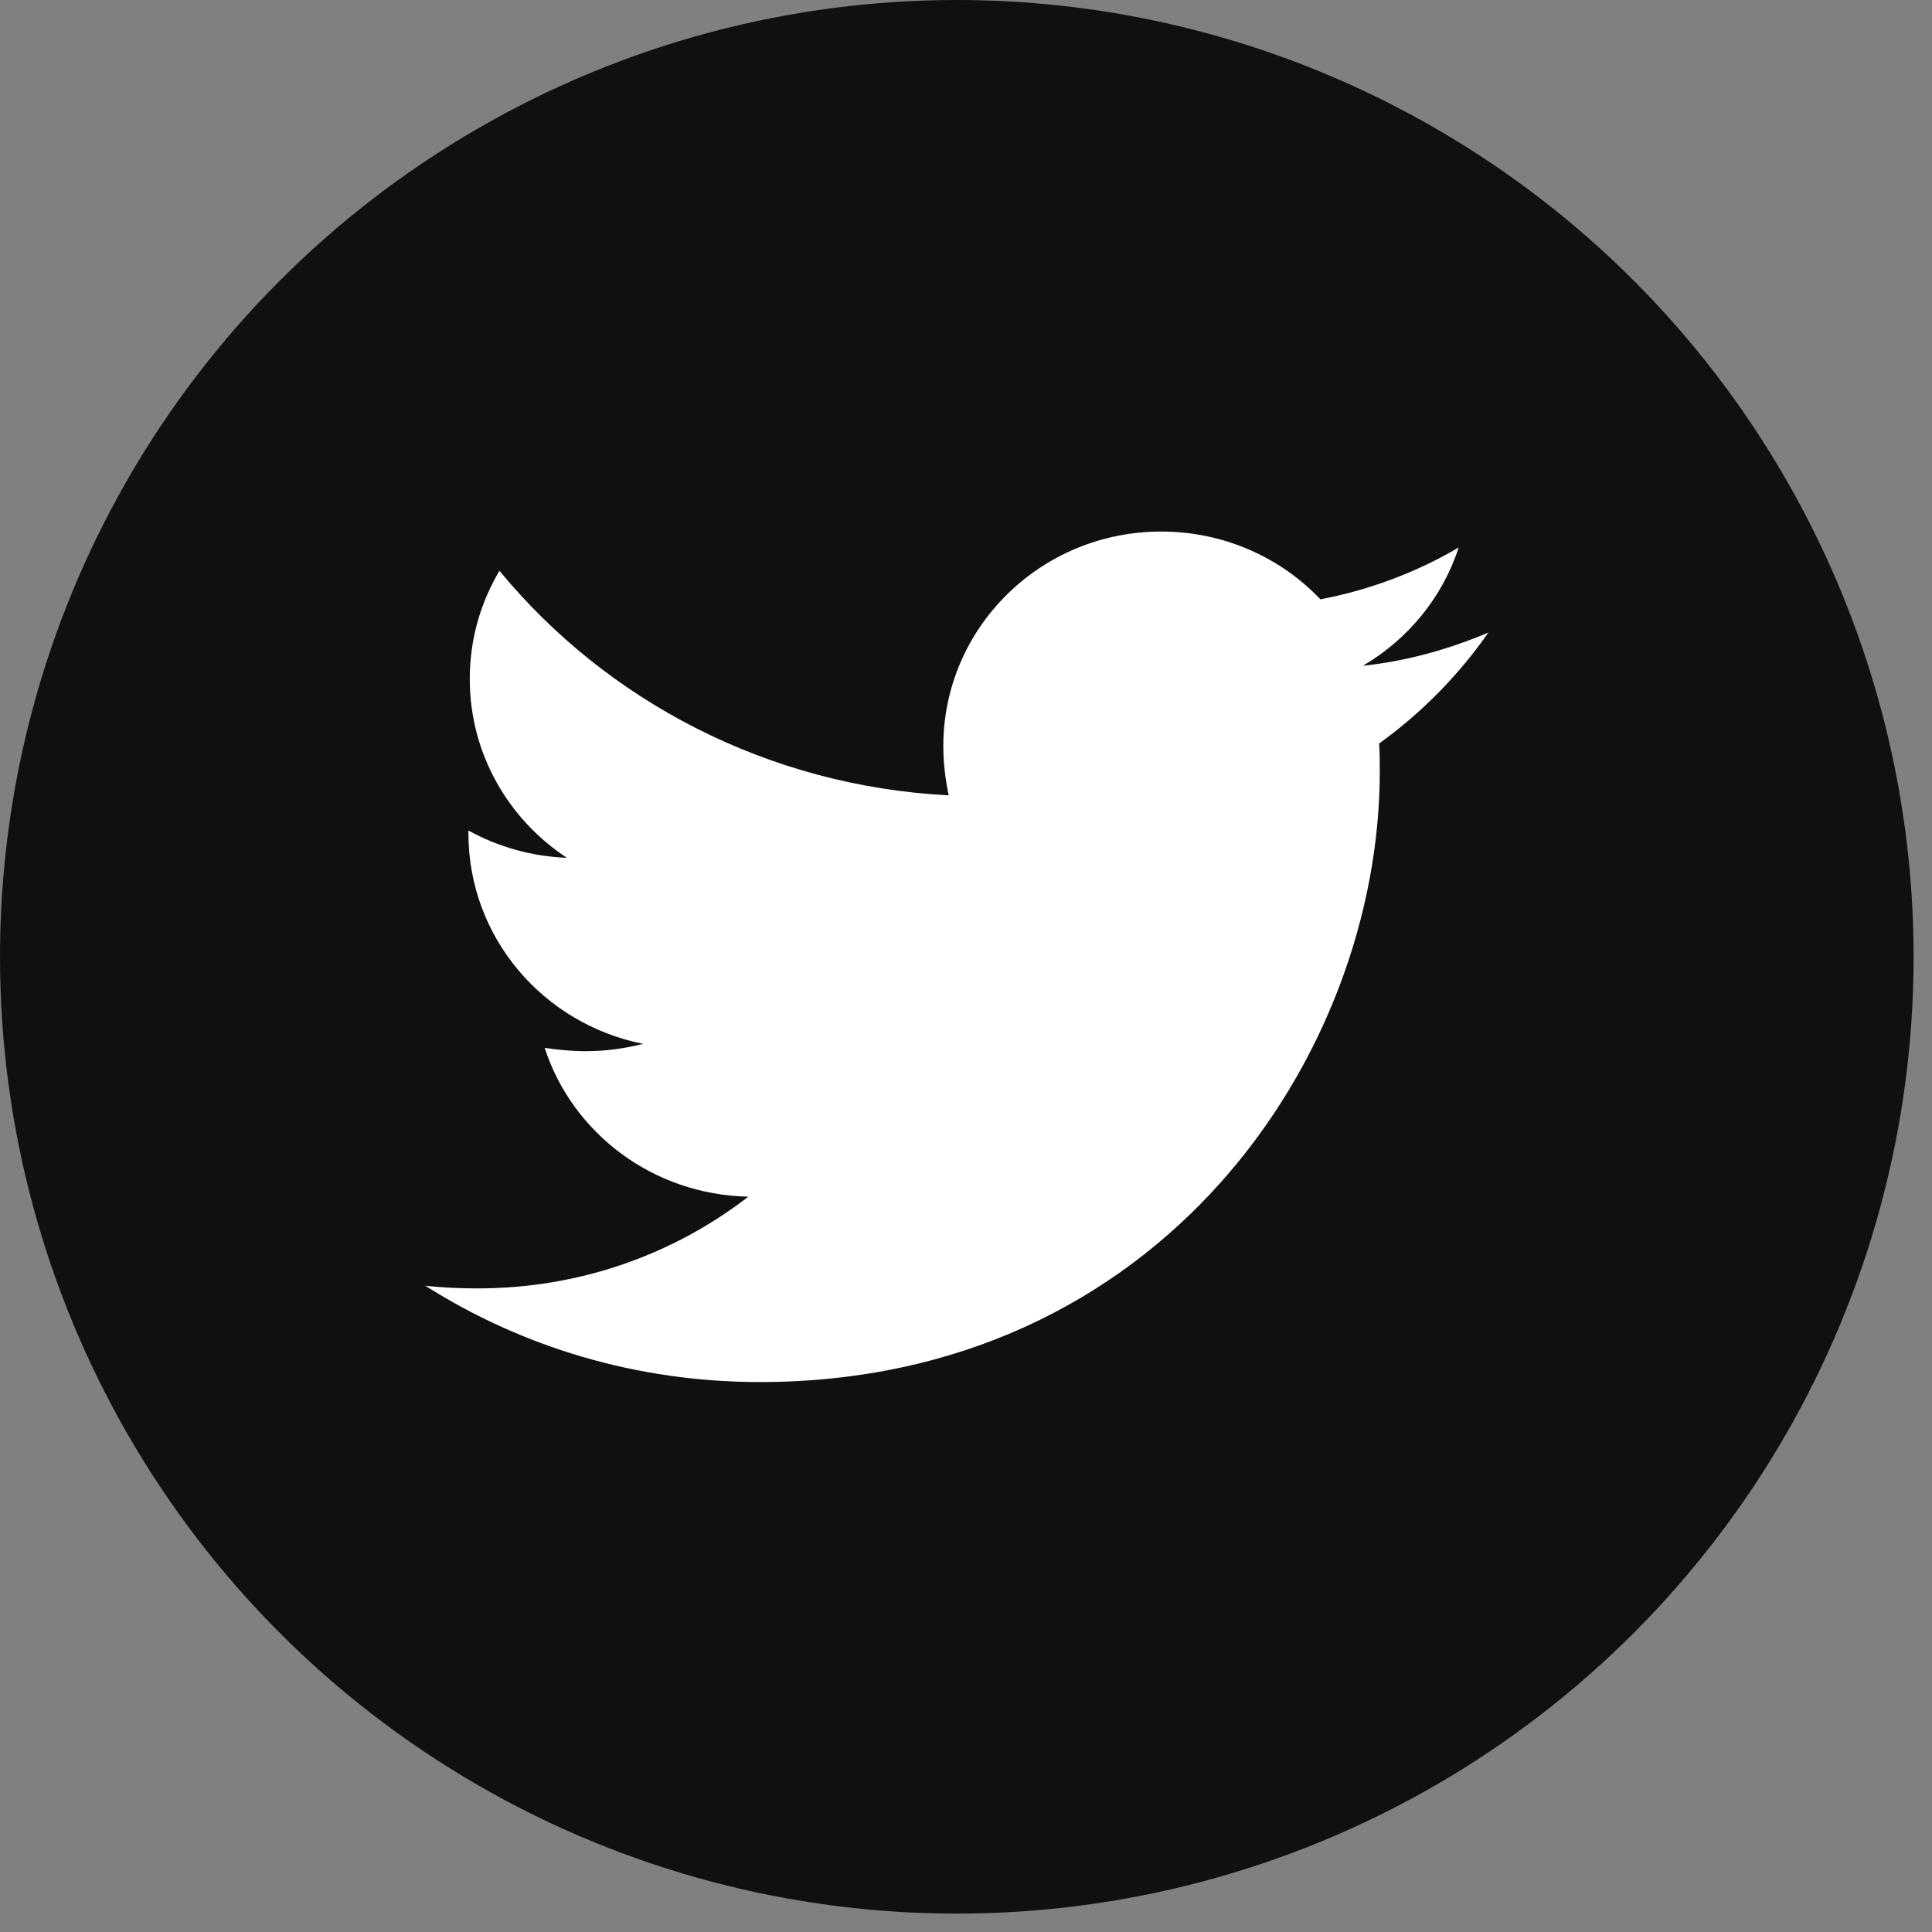 <svg width="46" height="46" viewBox="0 0 46 46" fill="none" xmlns="http://www.w3.org/2000/svg">
<rect x="0" y="0" width="46" height="46" fill="#808080" stroke="none"/>
<circle cx="22.781" cy="22.781" r="22.781" fill="#101010"/>
<path d="M32.836 17.703C32.852 17.924 32.852 18.146 32.852 18.367C32.852 25.123 27.632 32.906 18.091 32.906C15.152 32.906 12.422 32.068 10.125 30.612C10.543 30.66 10.944 30.676 11.378 30.676C13.803 30.676 16.035 29.869 17.818 28.492C15.538 28.445 13.626 26.974 12.968 24.949C13.289 24.996 13.61 25.028 13.948 25.028C14.413 25.028 14.879 24.964 15.313 24.854C12.936 24.379 11.153 22.323 11.153 19.839V19.775C11.844 20.155 12.647 20.392 13.498 20.424C12.101 19.506 11.185 17.94 11.185 16.168C11.185 15.219 11.442 14.349 11.892 13.59C14.445 16.69 18.284 18.715 22.588 18.937C22.508 18.557 22.46 18.162 22.46 17.766C22.46 14.95 24.773 12.656 27.648 12.656C29.142 12.656 30.491 13.273 31.438 14.27C32.611 14.048 33.735 13.621 34.731 13.036C34.345 14.223 33.526 15.219 32.45 15.852C33.494 15.741 34.506 15.456 35.438 15.061C34.731 16.073 33.847 16.975 32.836 17.703Z" fill="white"/>
</svg>
